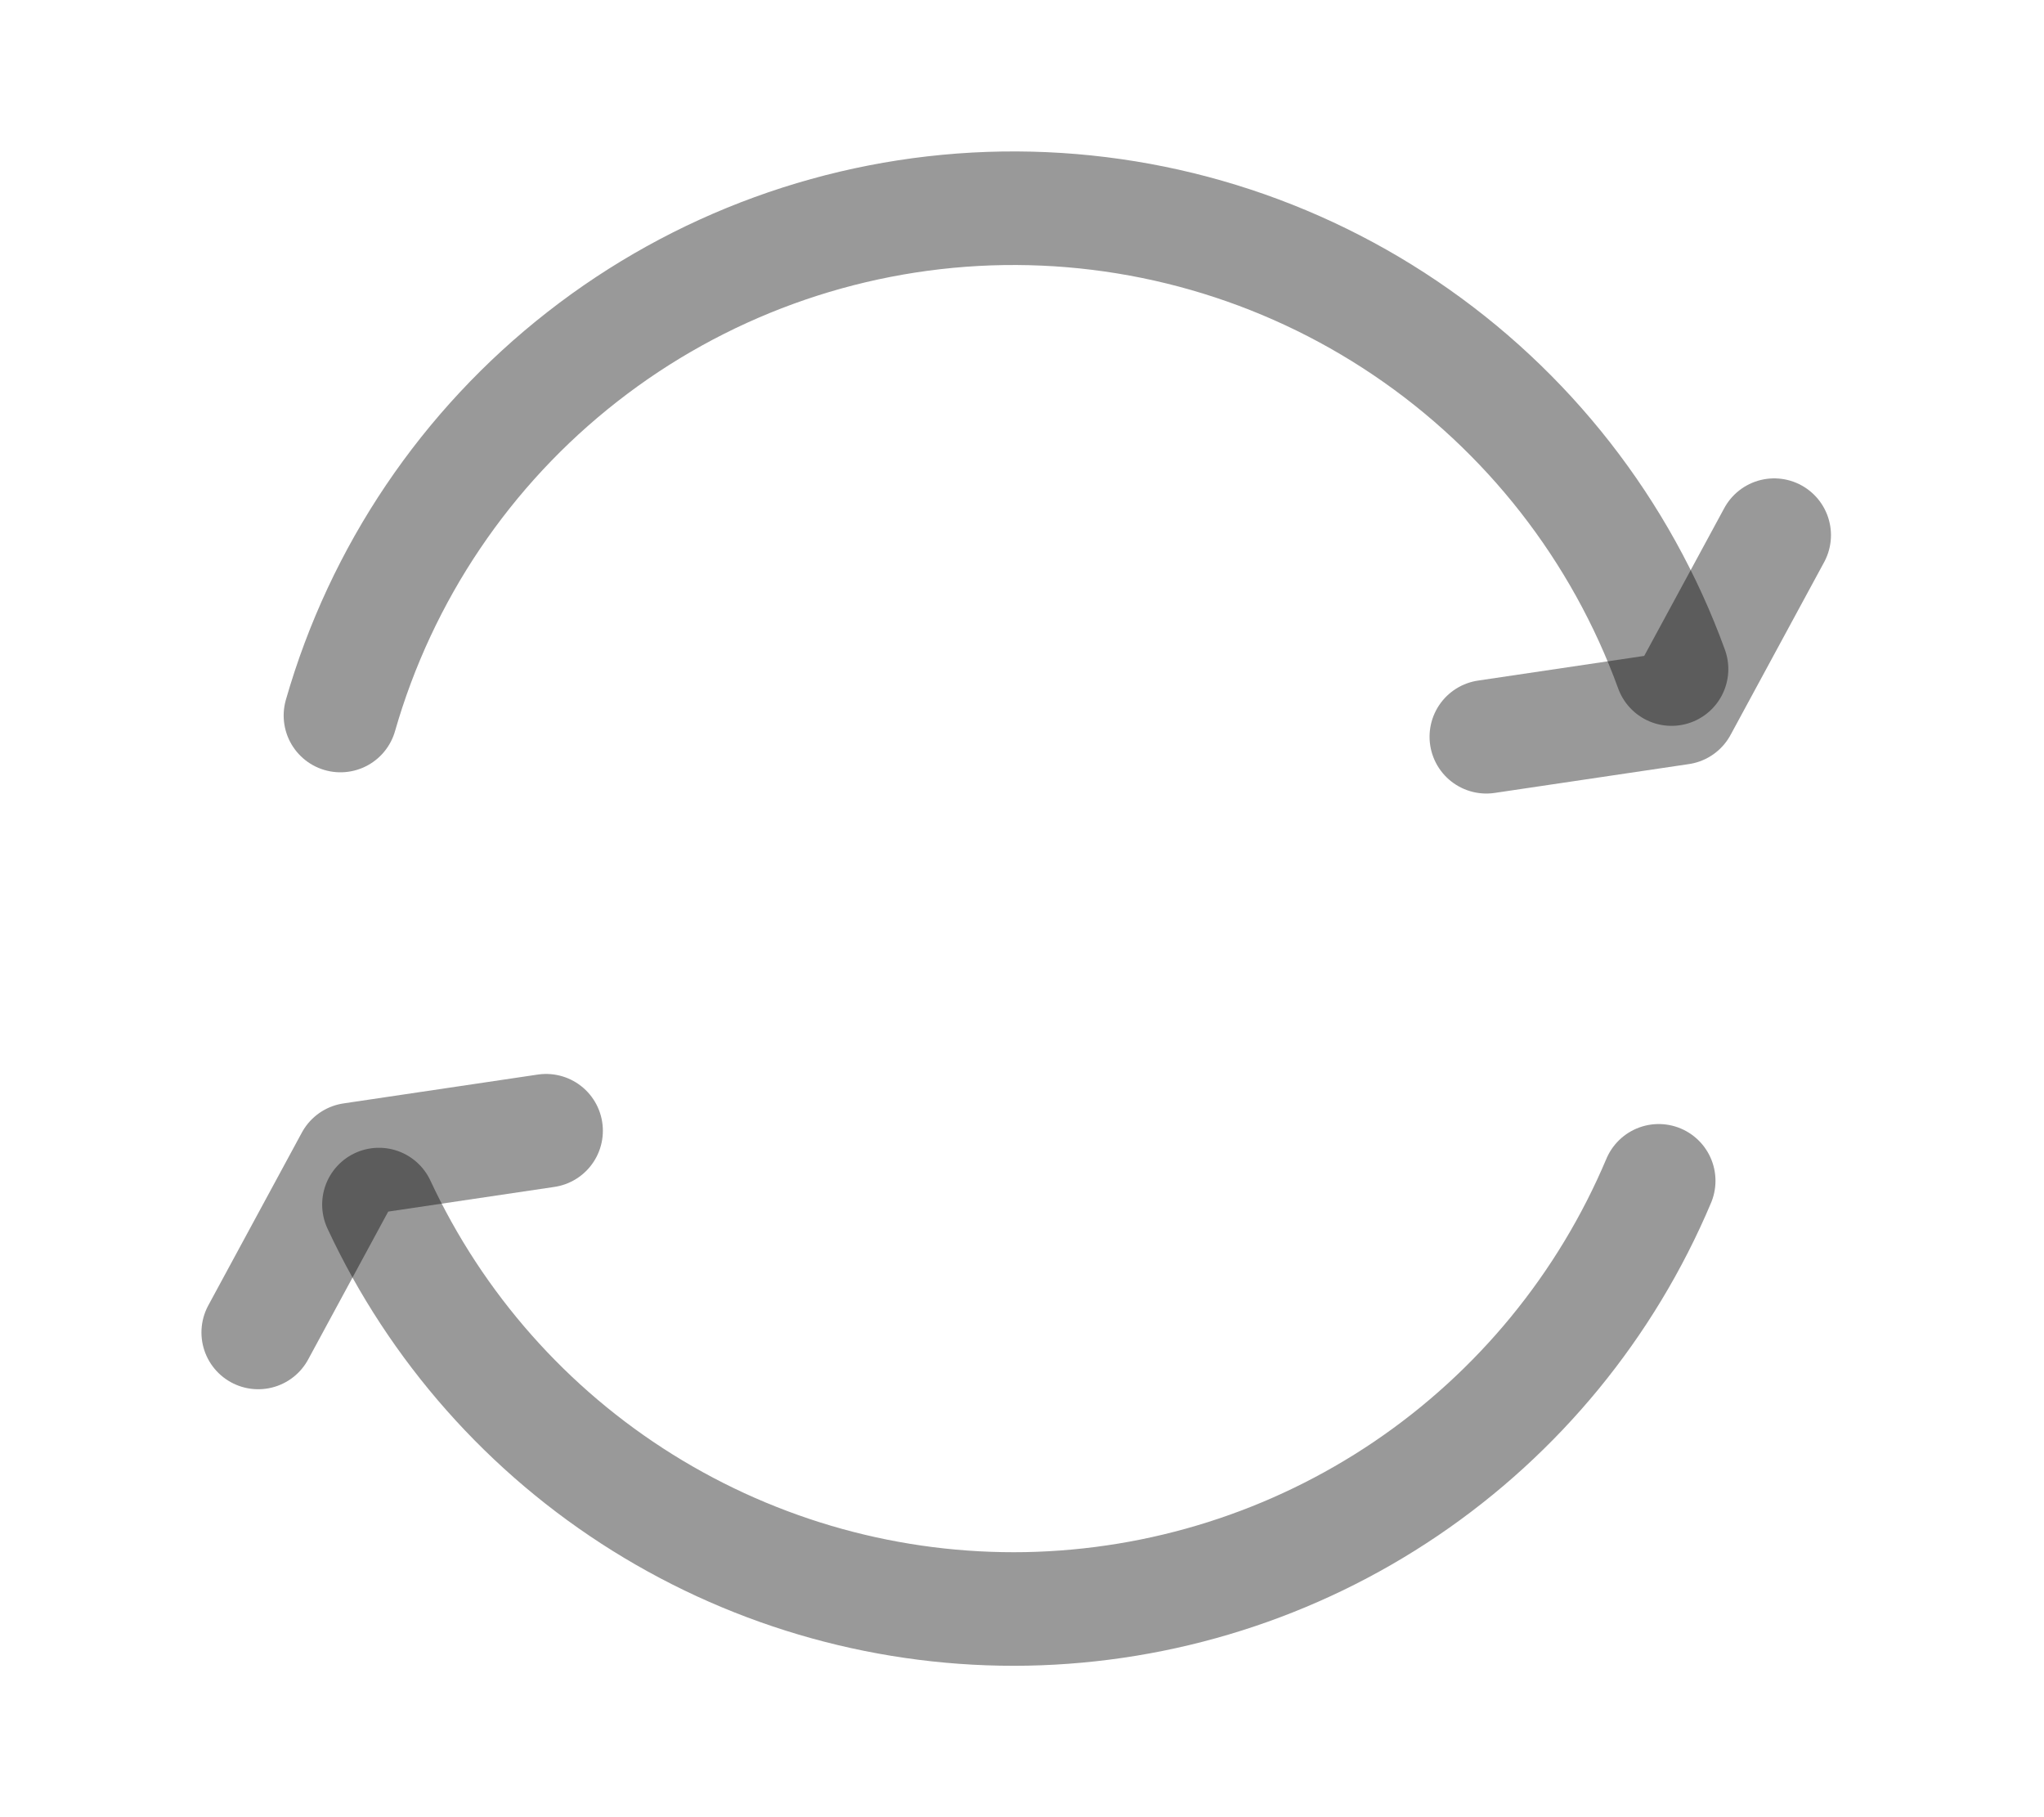 <svg width="18" height="16" viewBox="0 0 18 16" fill="none" xmlns="http://www.w3.org/2000/svg">
<path d="M2.998 6.3C3.357 5.048 4.103 3.942 5.129 3.141C6.155 2.339 7.409 1.883 8.71 1.837C10.012 1.792 11.294 2.159 12.374 2.888C13.453 3.616 14.275 4.667 14.72 5.891" stroke="black" stroke-opacity="0.4" stroke-linecap="round" stroke-linejoin="round"/>
<path d="M14.607 10.397C14.143 11.497 13.37 12.438 12.382 13.107C11.394 13.776 10.233 14.143 9.04 14.166C7.847 14.188 6.673 13.863 5.66 13.231C4.648 12.6 3.841 11.688 3.337 10.606" stroke="black" stroke-opacity="0.4" stroke-linecap="round" stroke-linejoin="round"/>
<path d="M4.809 9.956L3.098 10.21L2.274 11.732" stroke="black" stroke-opacity="0.4" stroke-linecap="round" stroke-linejoin="round"/>
<path d="M13.089 6.487L14.8 6.233L15.624 4.712" stroke="black" stroke-opacity="0.4" stroke-linecap="round" stroke-linejoin="round"/>
</svg>
